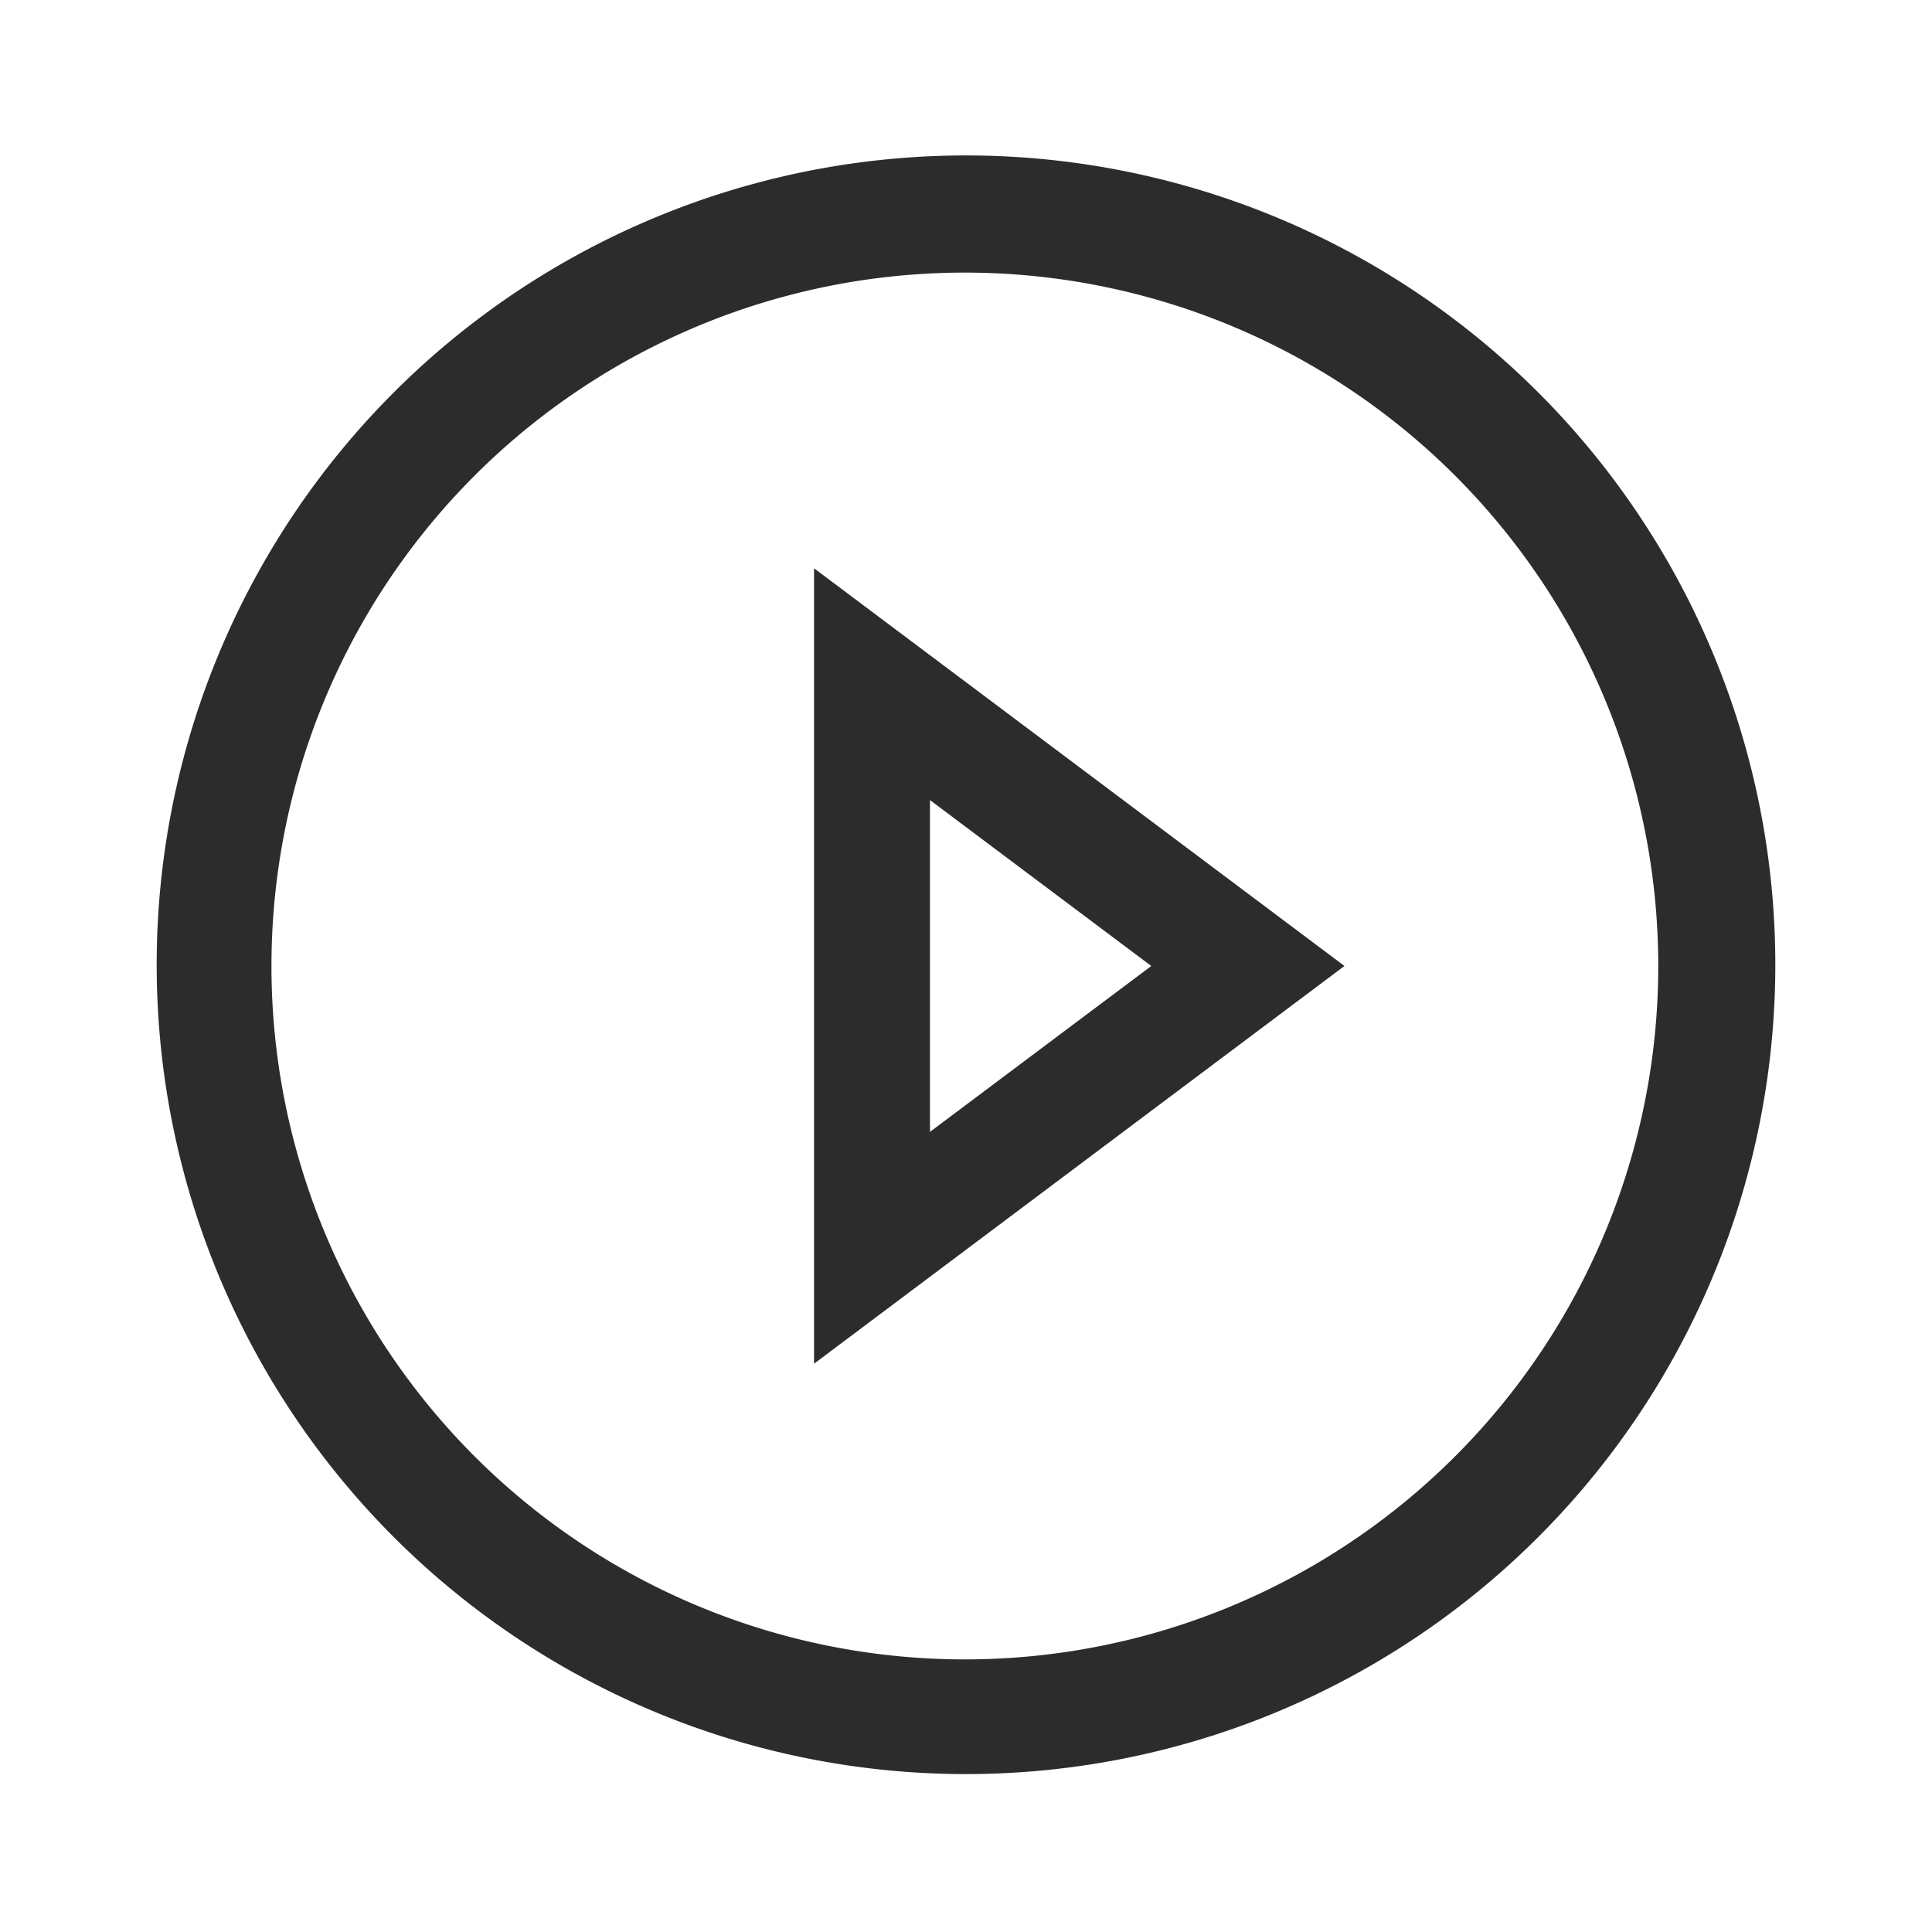 <?xml version="1.0" standalone="no"?><!DOCTYPE svg PUBLIC "-//W3C//DTD SVG 1.1//EN" "http://www.w3.org/Graphics/SVG/1.1/DTD/svg11.dtd"><svg t="1708432297444" class="icon" viewBox="0 0 1024 1024" version="1.1" xmlns="http://www.w3.org/2000/svg" p-id="9865" xmlns:xlink="http://www.w3.org/1999/xlink" width="16" height="16"><path d="M512 144.486a367.514 367.514 0 1 0 0 735.027 367.514 367.514 0 0 0 0-735.027zM83.046 512a428.954 428.954 0 1 1 857.907 0 428.954 428.954 0 0 1-857.907 0z" fill="#2c2c2c" p-id="9866"></path><path d="M712.55 512l-281.088 210.79V301.21L712.602 512z m-219.648-87.91v175.821L610.202 512l-117.248-87.91z" fill="#2c2c2c" p-id="9867"></path></svg>